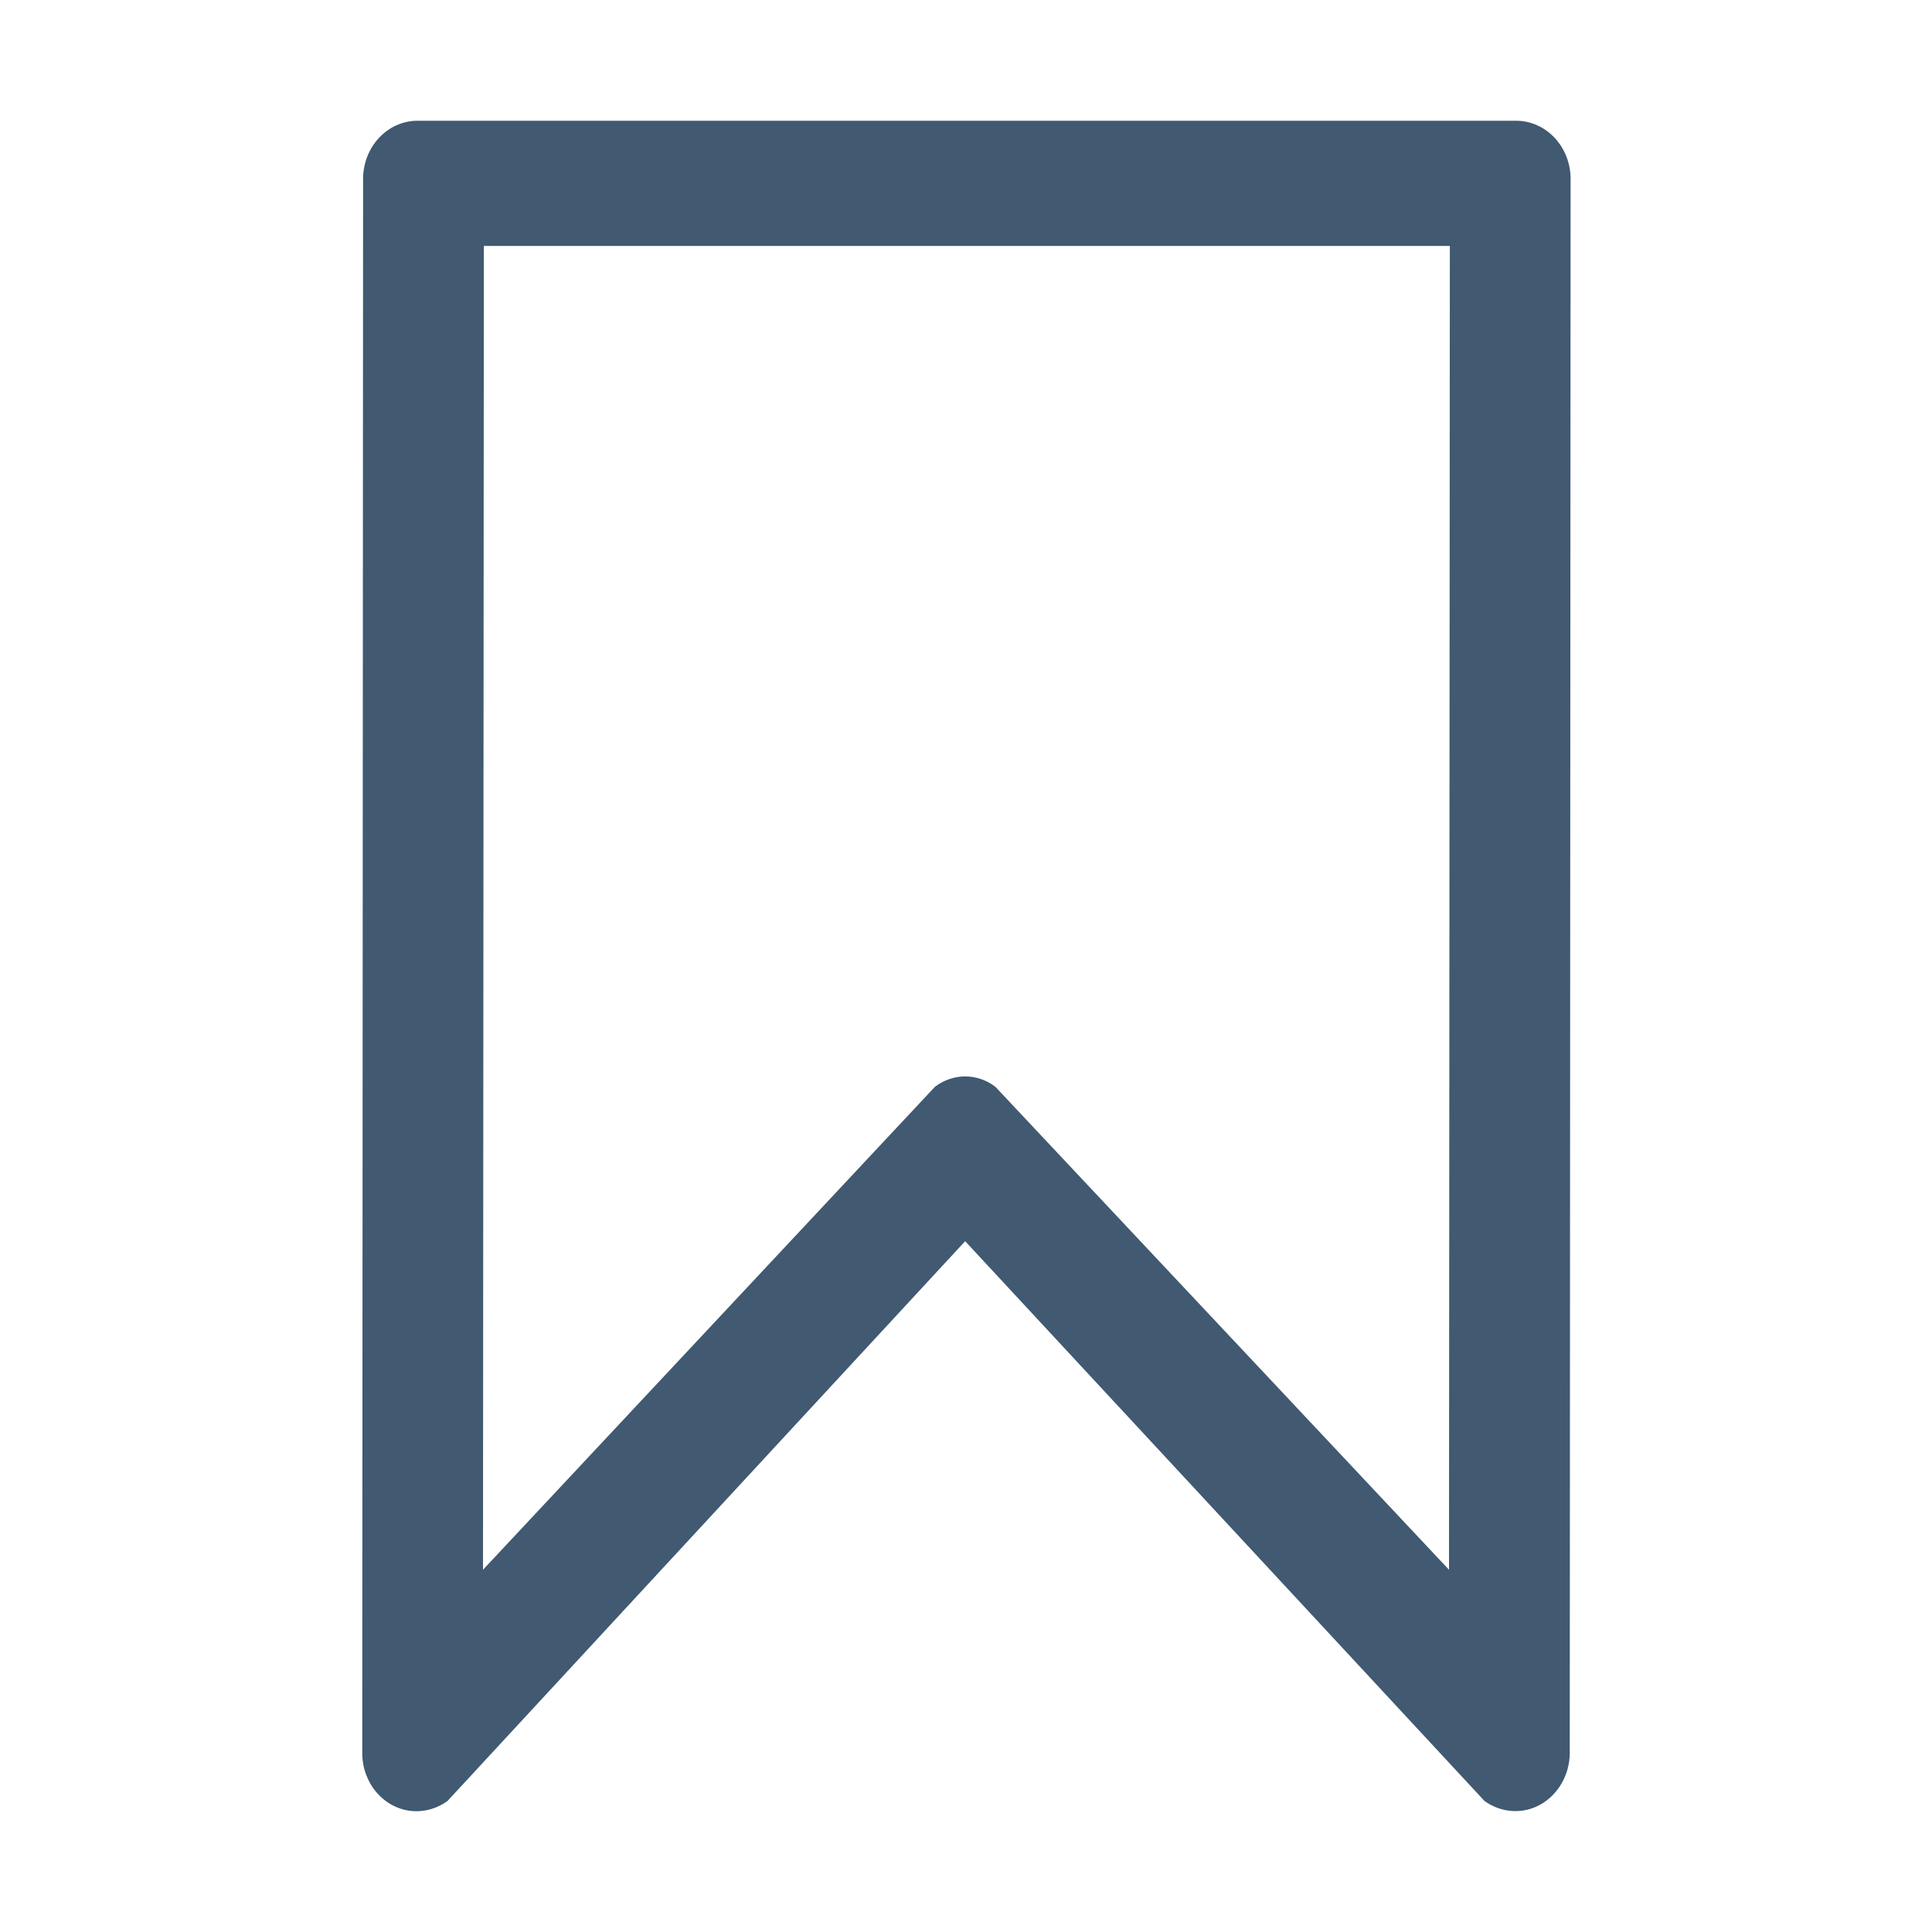 <?xml version="1.0" encoding="UTF-8"?>
<svg width="16px" height="16px" viewBox="0 0 16 16" version="1.1" xmlns="http://www.w3.org/2000/svg" xmlns:xlink="http://www.w3.org/1999/xlink">
    <title>Ui/Icon/bookmark</title>
    <g id="Ui/Icon/bookmark" stroke="none" stroke-width="1" fill="none" fill-rule="evenodd">
        <g id="bookmark" fill="#415971" fill-rule="nonzero">
            <rect id="Rectangle" opacity="0" x="0" y="0" width="16" height="16"></rect>
            <g id="bookmark-a-link" transform="translate(3, 1)">
                <path d="M3.77507536e-09,13.516 L0.007,0.482 C0.007,0.216 0.209,0 0.458,0 L9.555,0 C9.805,0 10.007,0.216 10.007,0.482 L10,13.516 C10,13.694 9.907,13.859 9.76,13.943 C9.612,14.027 9.433,14.015 9.294,13.915 L4.993,9.279 L0.706,13.915 C0.619,13.978 0.514,14.008 0.409,13.998 C0.176,13.975 -0.001,13.766 3.77507536e-09,13.516 Z M1,12 L4.743,8 C4.894,7.886 5.092,7.886 5.243,8 L9,12 L9.007,1.037 L1.007,1.037 L1,12 Z" id="bookmark-a"></path>
            </g>
        </g>
    </g>
</svg>